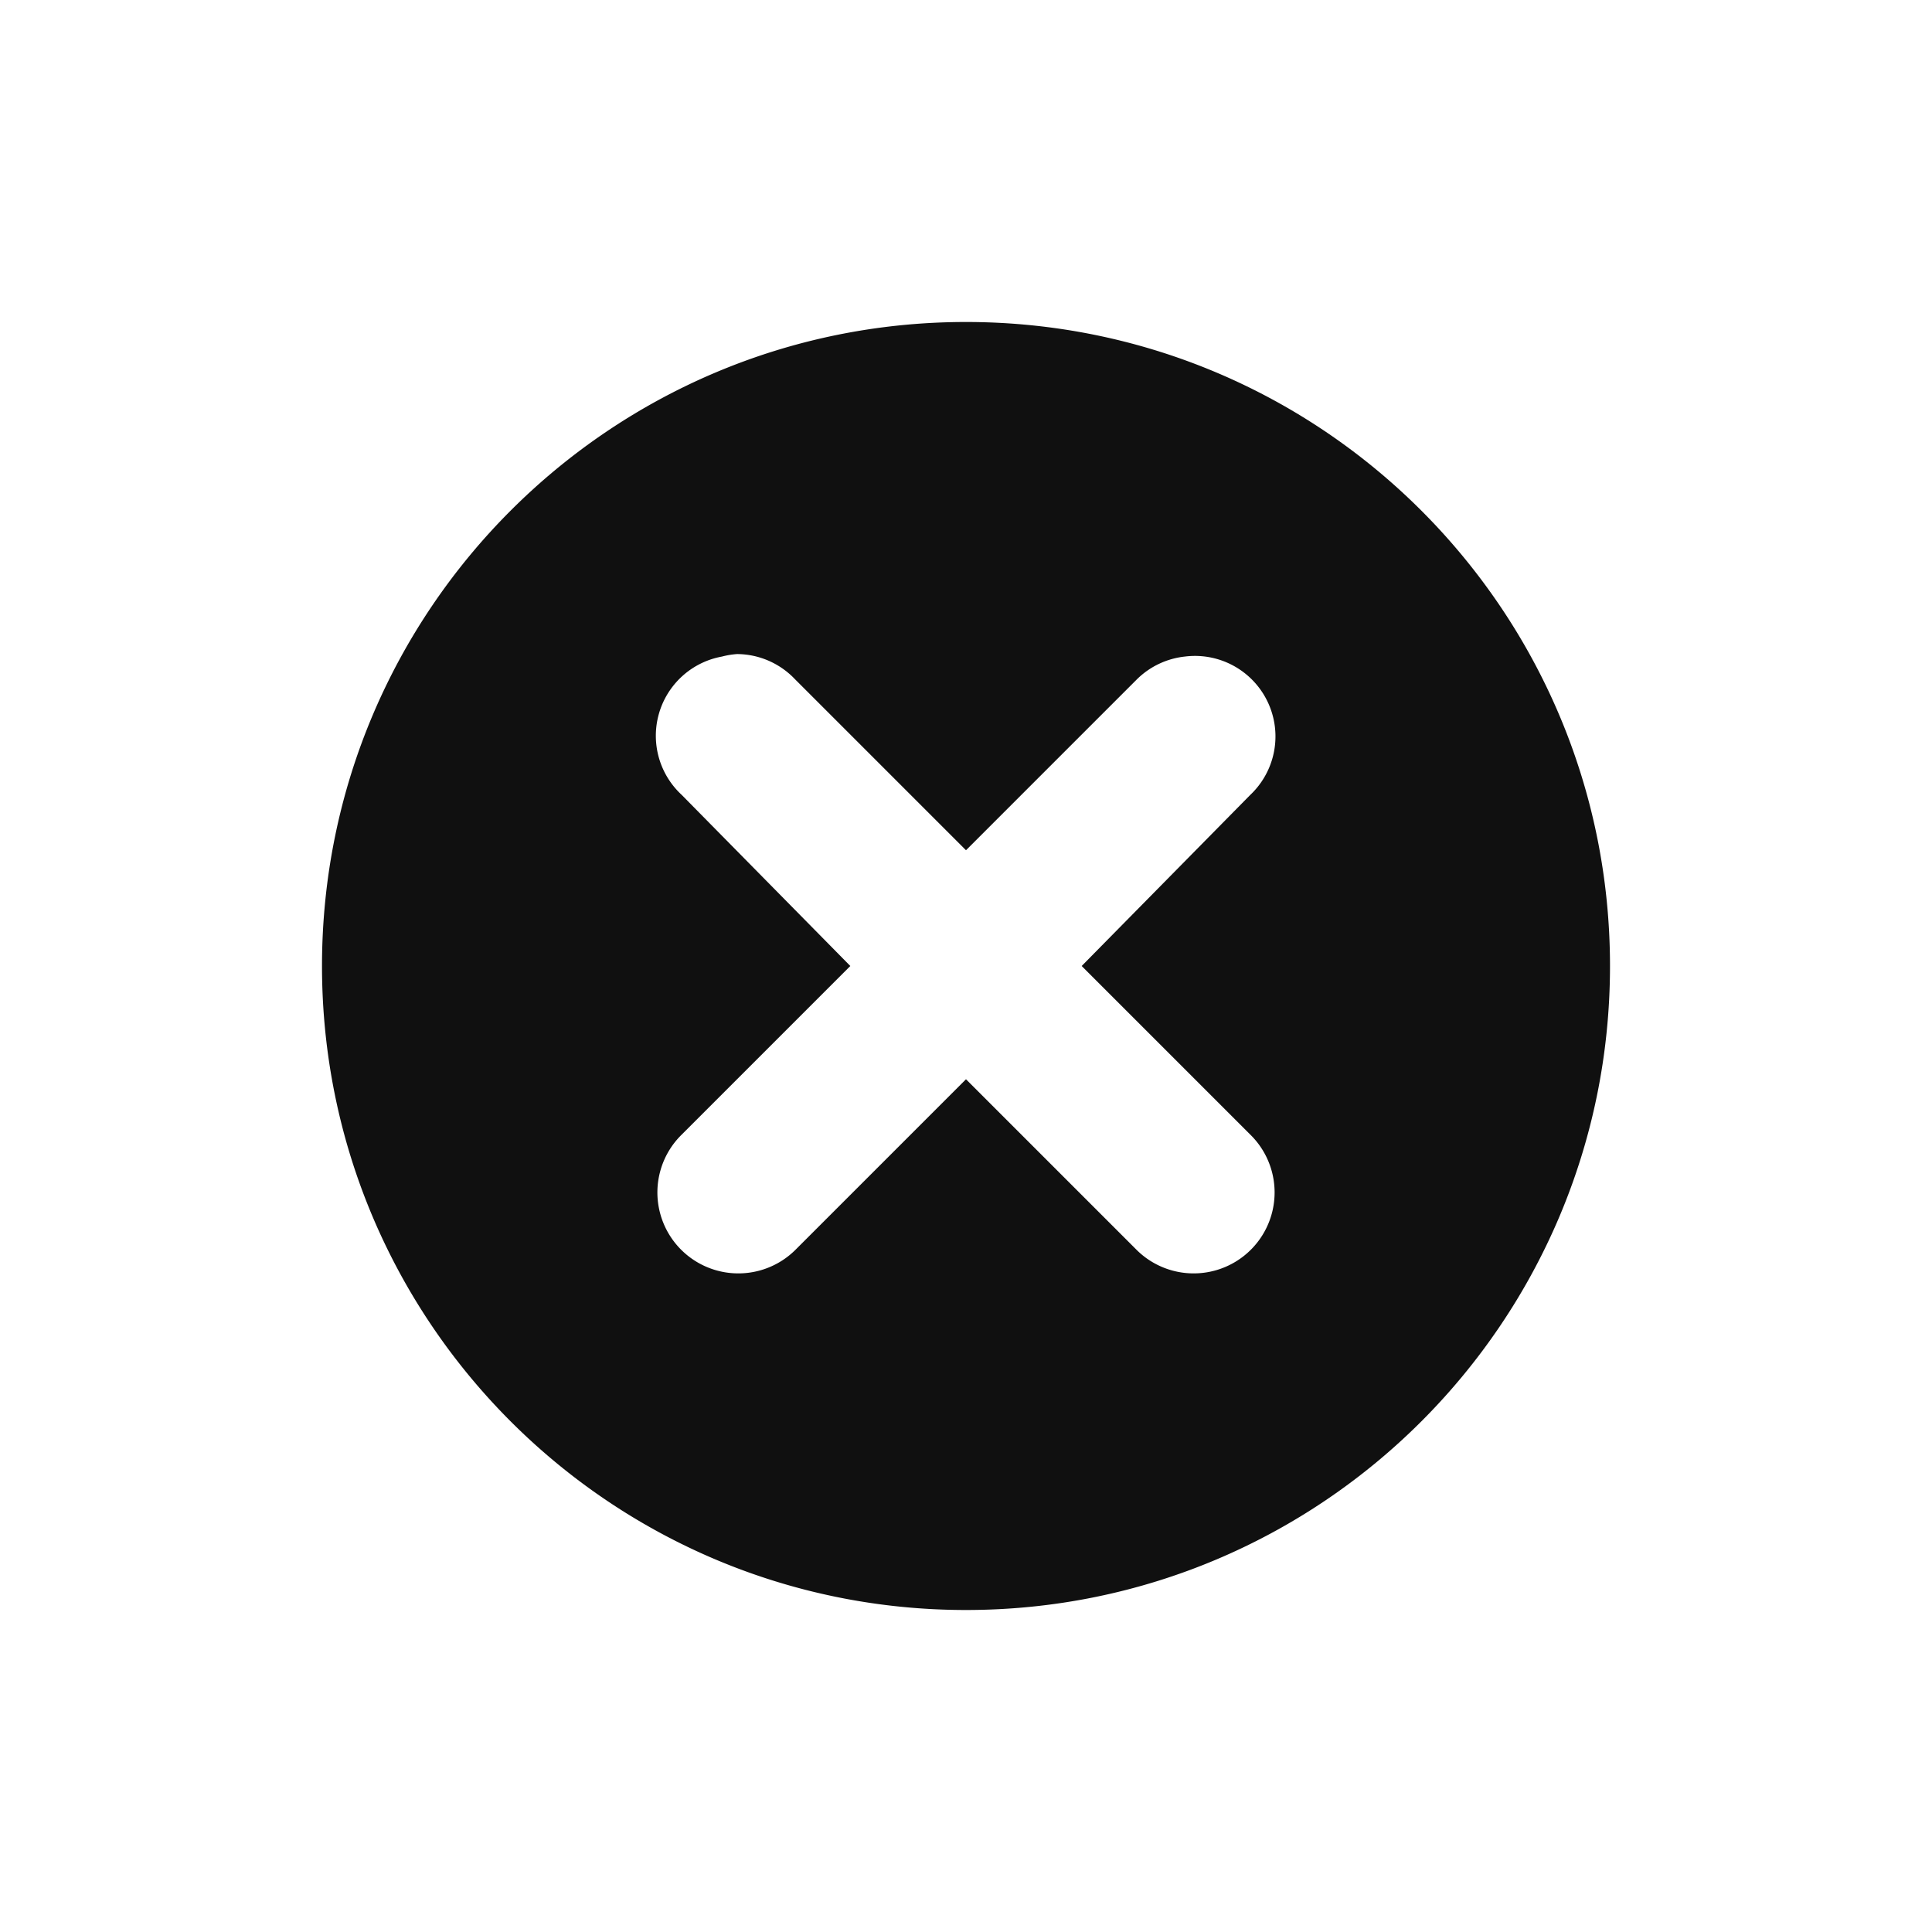 <?xml version="1.0" encoding="UTF-8" standalone="no"?>
<!-- Created with Inkscape (http://www.inkscape.org/) -->

<svg
   xmlns:dc="http://purl.org/dc/elements/1.1/"
   xmlns:cc="http://creativecommons.org/ns#"
   xmlns:rdf="http://www.w3.org/1999/02/22-rdf-syntax-ns#"
   xmlns:svg="http://www.w3.org/2000/svg"
   xmlns="http://www.w3.org/2000/svg"
   xmlns:xlink="http://www.w3.org/1999/xlink"
   xmlns:sodipodi="http://sodipodi.sourceforge.net/DTD/sodipodi-0.dtd"
   xmlns:inkscape="http://www.inkscape.org/namespaces/inkscape"
   width="24"
   height="24"
   id="svg2"
   version="1.1"
   inkscape:version="0.48.4 r9939"
   sodipodi:docname="gtk-delete.svg"
   inkscape:export-filename="/home/joern/Bilder/Icons/Harmattan_Template_128.png"
   inkscape:export-xdpi="45"
   inkscape:export-ydpi="45">
  <defs
     id="defs4">
    <linearGradient
       id="linearGradient3945">
      <stop
         style="stop-color:#cb6767;stop-opacity:1;"
         offset="0"
         id="stop3947" />
      <stop
         style="stop-color:#1f0603;stop-opacity:1;"
         offset="1"
         id="stop3949" />
    </linearGradient>
    <linearGradient
       id="linearGradient4046">
      <stop
         style="stop-color:#ffffff;stop-opacity:1;"
         offset="0"
         id="stop4048" />
      <stop
         style="stop-color:#d4d4d4;stop-opacity:1;"
         offset="1"
         id="stop4050" />
    </linearGradient>
    <linearGradient
       id="linearGradient4040">
      <stop
         id="stop4042"
         offset="0"
         style="stop-color:#cc1c1c;stop-opacity:0.478;" />
      <stop
         id="stop4044"
         offset="1"
         style="stop-color:#1f0603;stop-opacity:0.384;" />
    </linearGradient>
    <linearGradient
       id="linearGradient4034">
      <stop
         id="stop4036"
         offset="0"
         style="stop-color:#9a1515;stop-opacity:1;" />
      <stop
         id="stop4038"
         offset="1"
         style="stop-color:#1f0603;stop-opacity:1;" />
    </linearGradient>
    <linearGradient
       id="linearGradient3810">
      <stop
         style="stop-color:#cc1c1c;stop-opacity:1;"
         offset="0"
         id="stop3812" />
      <stop
         style="stop-color:#1f0603;stop-opacity:1;"
         offset="1"
         id="stop3814" />
    </linearGradient>
    <radialGradient
       id="radialGradient3997"
       gradientUnits="userSpaceOnUse"
       cy="4.625"
       cx="62.625"
       gradientTransform="matrix(2.918,0,0,0.988,-150.72,48.929)"
       r="10.625">
      <stop
         id="stop3999"
         offset="0"
         style="stop-color:#000000;stop-opacity:0;" />
      <stop
         style="stop-color:#000000;stop-opacity:0;"
         offset="0.5"
         id="stop4003" />
      <stop
         id="stop4001"
         style="stop-color:#000000;stop-opacity:1;"
         offset="1" />
    </radialGradient>
    <linearGradient
       id="linearGradient3936">
      <stop
         id="stop3938"
         offset="0"
         style="stop-color:#cc1c1c;stop-opacity:1;" />
      <stop
         id="stop3940"
         offset="1"
         style="stop-color:#520f09;stop-opacity:1;" />
    </linearGradient>
    <linearGradient
       id="linearGradient6201">
      <stop
         style="stop-color:#ffffff;stop-opacity:1;"
         offset="0"
         id="stop6203" />
      <stop
         style="stop-color:#ebebeb;stop-opacity:1;"
         offset="1"
         id="stop6205" />
    </linearGradient>
    <linearGradient
       id="linearGradient6193">
      <stop
         style="stop-color:#77b8b4;stop-opacity:1;"
         offset="0"
         id="stop6195" />
      <stop
         style="stop-color:#015f7c;stop-opacity:1;"
         offset="1"
         id="stop6197" />
    </linearGradient>
    <linearGradient
       id="linearGradient4083">
      <stop
         style="stop-color:#656565;stop-opacity:1;"
         offset="0"
         id="stop4085" />
      <stop
         style="stop-color:#ffffff;stop-opacity:1;"
         offset="1"
         id="stop4087" />
    </linearGradient>
    <linearGradient
       x1="63.397"
       y1="-12.489"
       gradientTransform="matrix(2.801,0,0,2.801,-142.25,43.835)"
       x2="63.397"
       gradientUnits="userSpaceOnUse"
       y2="5.468"
       id="linearGradient2499">
      <stop
         id="stop3853"
         style="stop-color:#ffffff;stop-opacity:0;"
         offset="0" />
      <stop
         offset="0.807"
         style="stop-color:#ffffff;stop-opacity:0;"
         id="stop3857" />
      <stop
         offset="1"
         style="stop-color:#ffffff;stop-opacity:1;"
         id="stop4877" />
    </linearGradient>
    <radialGradient
       r="20.397"
       gradientTransform="matrix(0,2.991,-3.949,0,47.755,-64.903)"
       cx="23.896"
       cy="3.99"
       gradientUnits="userSpaceOnUse"
       id="radialGradient2502">
      <stop
         offset="0"
         style="stop-color:#8badea"
         id="stop2778" />
      <stop
         offset=".262"
         style="stop-color:#6396cd"
         id="stop2780" />
      <stop
         offset=".661"
         style="stop-color:#3b7caf"
         id="stop2782" />
      <stop
         offset="1"
         style="stop-color:#194c70"
         id="stop2784" />
    </radialGradient>
    <linearGradient
       x1="18.379"
       y1="44.98"
       gradientTransform="matrix(1.253,0,0,1.253,1.919,3.919)"
       x2="18.379"
       gradientUnits="userSpaceOnUse"
       y2="3.082"
       id="linearGradient2504">
      <stop
         offset="0"
         style="stop-color:#1f4b6a"
         id="stop2788" />
      <stop
         offset="1"
         style="stop-color:#4083c2"
         id="stop2790" />
    </linearGradient>
    <radialGradient
       r="10.625"
       gradientTransform="matrix(2.918,0,0,0.988,-150.72,48.929)"
       cx="62.625"
       cy="4.625"
       gradientUnits="userSpaceOnUse"
       id="radialGradient2507">
      <stop
         offset="0"
         id="stop8840" />
      <stop
         offset="1"
         style="stop-opacity:0"
         id="stop8842" />
    </radialGradient>
    <linearGradient
       inkscape:collect="always"
       xlink:href="#linearGradient3936-1"
       id="linearGradient6199-1"
       x1="19.445"
       y1="926.362"
       x2="74.706"
       y2="1043.362"
       gradientUnits="userSpaceOnUse" />
    <linearGradient
       id="linearGradient3936-1">
      <stop
         id="stop3938-3"
         offset="0"
         style="stop-color:#cc1c1c;stop-opacity:1;" />
      <stop
         id="stop3940-8"
         offset="1"
         style="stop-color:#520f09;stop-opacity:1;" />
    </linearGradient>
    <linearGradient
       inkscape:collect="always"
       xlink:href="#linearGradient3936-1"
       id="linearGradient6243-3"
       x1="76"
       y1="894.362"
       x2="74.706"
       y2="1043.362"
       gradientUnits="userSpaceOnUse" />
    <linearGradient
       id="linearGradient3957">
      <stop
         id="stop3959"
         offset="0"
         style="stop-color:#cc1c1c;stop-opacity:1;" />
      <stop
         id="stop3961"
         offset="1"
         style="stop-color:#520f09;stop-opacity:1;" />
    </linearGradient>
    <radialGradient
       inkscape:collect="always"
       xlink:href="#radialGradient3997"
       id="radialGradient3995"
       cx="65.412"
       cy="976.466"
       fx="65.412"
       fy="976.466"
       r="61.016"
       gradientTransform="matrix(0.586,-0.008,0.008,0.526,-21.033,509.051)"
       gradientUnits="userSpaceOnUse" />
    <radialGradient
       inkscape:collect="always"
       xlink:href="#radialGradient3997-8"
       id="radialGradient3995-7"
       cx="65.412"
       cy="976.466"
       fx="65.412"
       fy="976.466"
       r="61.016"
       gradientTransform="matrix(0.782,-0.011,0.01,0.702,-27.825,327.581)"
       gradientUnits="userSpaceOnUse" />
    <radialGradient
       id="radialGradient3997-8"
       gradientUnits="userSpaceOnUse"
       cy="4.625"
       cx="62.625"
       gradientTransform="matrix(2.918,0,0,0.988,-150.72,48.929)"
       r="10.625">
      <stop
         id="stop3999-8"
         offset="0"
         style="stop-color:#000000;stop-opacity:0;" />
      <stop
         style="stop-color:#000000;stop-opacity:0;"
         offset="0.5"
         id="stop4003-2" />
      <stop
         id="stop4001-8"
         style="stop-color:#000000;stop-opacity:1;"
         offset="1" />
    </radialGradient>
    <radialGradient
       r="61.016"
       fy="1011.717"
       fx="63.996"
       cy="1011.717"
       cx="63.996"
       gradientTransform="matrix(0.586,-0.008,0.008,0.526,-21.033,509.051)"
       gradientUnits="userSpaceOnUse"
       id="radialGradient3832"
       xlink:href="#linearGradient2499"
       inkscape:collect="always" />
    <linearGradient
       inkscape:collect="always"
       xlink:href="#linearGradient3936-7"
       id="linearGradient6199-7"
       x1="19.445"
       y1="926.362"
       x2="22.869"
       y2="1048.952"
       gradientUnits="userSpaceOnUse"
       gradientTransform="matrix(0.369,0,0,0.369,0.4,663.898)" />
    <linearGradient
       id="linearGradient3936-7">
      <stop
         id="stop3938-2"
         offset="0"
         style="stop-color:#cc1c1c;stop-opacity:1;" />
      <stop
         id="stop3940-81"
         offset="1"
         style="stop-color:#520f09;stop-opacity:1;" />
    </linearGradient>
    <linearGradient
       inkscape:collect="always"
       xlink:href="#linearGradient3810-5"
       id="linearGradient6243-1"
       x1="70.41"
       y1="848.116"
       x2="78.263"
       y2="1067.756"
       gradientUnits="userSpaceOnUse"
       gradientTransform="matrix(0.369,0,0,0.369,0.4,663.898)" />
    <linearGradient
       id="linearGradient3810-5">
      <stop
         style="stop-color:#cc1c1c;stop-opacity:1;"
         offset="0"
         id="stop3812-4" />
      <stop
         style="stop-color:#1f0603;stop-opacity:1;"
         offset="1"
         id="stop3814-1" />
    </linearGradient>
    <linearGradient
       y2="1067.756"
       x2="78.263"
       y1="848.116"
       x1="70.41"
       gradientTransform="matrix(0.369,0,0,0.369,0.4,663.898)"
       gradientUnits="userSpaceOnUse"
       id="linearGradient4005"
       xlink:href="#linearGradient4034"
       inkscape:collect="always" />
    <radialGradient
       inkscape:collect="always"
       xlink:href="#radialGradient3997-6"
       id="radialGradient3995-0"
       cx="65.412"
       cy="976.466"
       fx="65.412"
       fy="976.466"
       r="61.016"
       gradientTransform="matrix(0.586,-0.008,0.008,0.526,-21.033,509.051)"
       gradientUnits="userSpaceOnUse" />
    <radialGradient
       id="radialGradient3997-6"
       gradientUnits="userSpaceOnUse"
       cy="4.625"
       cx="62.625"
       gradientTransform="matrix(2.918,0,0,0.988,-150.72,48.929)"
       r="10.625">
      <stop
         id="stop3999-5"
         offset="0"
         style="stop-color:#000000;stop-opacity:0;" />
      <stop
         style="stop-color:#000000;stop-opacity:0;"
         offset="0.5"
         id="stop4003-6" />
      <stop
         id="stop4001-7"
         style="stop-color:#000000;stop-opacity:1;"
         offset="1" />
    </radialGradient>
    <linearGradient
       inkscape:collect="always"
       xlink:href="#linearGradient3936-3"
       id="linearGradient6199-19"
       x1="19.445"
       y1="926.362"
       x2="22.869"
       y2="1048.952"
       gradientUnits="userSpaceOnUse"
       gradientTransform="matrix(0.369,0,0,0.369,0.4,663.898)" />
    <linearGradient
       id="linearGradient3936-3">
      <stop
         id="stop3938-9"
         offset="0"
         style="stop-color:#cc1c1c;stop-opacity:1;" />
      <stop
         id="stop3940-0"
         offset="1"
         style="stop-color:#520f09;stop-opacity:1;" />
    </linearGradient>
    <linearGradient
       inkscape:collect="always"
       xlink:href="#linearGradient4040-7"
       id="linearGradient6243-5"
       x1="70.41"
       y1="848.116"
       x2="78.263"
       y2="1067.756"
       gradientUnits="userSpaceOnUse"
       gradientTransform="matrix(0.369,0,0,0.369,0.4,663.898)" />
    <linearGradient
       id="linearGradient4040-7">
      <stop
         id="stop4042-1"
         offset="0"
         style="stop-color:#cc1c1c;stop-opacity:0.478;" />
      <stop
         id="stop4044-4"
         offset="1"
         style="stop-color:#1f0603;stop-opacity:0.384;" />
    </linearGradient>
    <linearGradient
       inkscape:collect="always"
       xlink:href="#linearGradient3936"
       id="linearGradient3172"
       gradientUnits="userSpaceOnUse"
       gradientTransform="matrix(0.369,0,0,0.369,0.4,-340.465)"
       x1="19.445"
       y1="926.362"
       x2="22.869"
       y2="1048.952" />
    <linearGradient
       inkscape:collect="always"
       xlink:href="#linearGradient3945"
       id="linearGradient3174"
       gradientUnits="userSpaceOnUse"
       gradientTransform="matrix(0.369,0,0,0.369,0.4,-340.465)"
       x1="77.189"
       y1="880.658"
       x2="78.263"
       y2="1067.756" />
  </defs>
  <sodipodi:namedview
     id="base"
     pagecolor="#ffffff"
     bordercolor="#666666"
     borderopacity="1.0"
     inkscape:pageopacity="0.0"
     inkscape:pageshadow="2"
     inkscape:zoom="8.4120113"
     inkscape:cx="11.234476"
     inkscape:cy="7.4284866"
     inkscape:document-units="px"
     inkscape:current-layer="layer1"
     showgrid="true"
     inkscape:window-width="1366"
     inkscape:window-height="712"
     inkscape:window-x="0"
     inkscape:window-y="27"
     inkscape:window-maximized="1"
     showguides="false"
     inkscape:guide-bbox="true"
     inkscape:snap-global="true">
    <sodipodi:guide
       position="0,0"
       orientation="0,128"
       id="guide3004" />
    <sodipodi:guide
       position="128,0"
       orientation="-128,0"
       id="guide3006" />
    <sodipodi:guide
       position="128,128"
       orientation="0,-128"
       id="guide3008" />
    <sodipodi:guide
       position="0,128"
       orientation="128,0"
       id="guide3010" />
    <inkscape:grid
       type="xygrid"
       id="grid4059"
       empspacing="10"
       dotted="true"
       visible="true"
       enabled="true"
       snapvisiblegridlinesonly="true" />
    <sodipodi:guide
       orientation="1,0"
       position="64,64"
       id="guide4061" />
    <sodipodi:guide
       orientation="0,1"
       position="-30,64"
       id="guide4063" />
    <sodipodi:guide
       orientation="1,0"
       position="0,64"
       id="guide4065" />
    <sodipodi:guide
       orientation="1,0"
       position="126,40"
       id="guide4067" />
    <sodipodi:guide
       orientation="0,1"
       position="0,2"
       id="guide4069" />
    <sodipodi:guide
       orientation="0,1"
       position="0,126"
       id="guide4071" />
    <sodipodi:guide
       orientation="0,1"
       position="-18.435,108.339"
       id="guide4075" />
    <sodipodi:guide
       orientation="0,1"
       position="2,18.435"
       id="guide4077" />
    <sodipodi:guide
       orientation="1,0"
       position="19.445,64"
       id="guide4079" />
    <sodipodi:guide
       orientation="1,0"
       position="108.844,64"
       id="guide4081" />
  </sodipodi:namedview>
  <g
     inkscape:label="Ebene 1"
     inkscape:groupmode="layer"
     id="layer1"
     transform="translate(0,-1028.362)">
    <path
       style="fill:#101010;fill-opacity:1;stroke:none"
       d="m 12,1032.362 c -4.418,0 -8,3.582 -8,8 0,4.418 3.582,8 8,8 4.418,0 8,-3.582 8,-8 0,-4.418 -3.582,-8 -8,-8 z m -2.844,4.125 a 1,1 0 0 1 0.719,0.312 l 2.125,2.125 2.125,-2.125 a 1,1 0 0 1 0.594,-0.281 1,1 0 0 1 0.812,1.719 l -2.094,2.125 2.094,2.094 a 1.005,1.005 0 1 1 -1.406,1.438 l -2.125,-2.125 -2.125,2.125 a 1.005,1.005 0 1 1 -1.406,-1.438 l 2.094,-2.094 -2.094,-2.125 a 1,1 0 0 1 0.5,-1.719 1,1 0 0 1 0.188,-0.031 z"
       id="path3084"
       inkscape:connector-curvature="0" />
  </g>
</svg>
